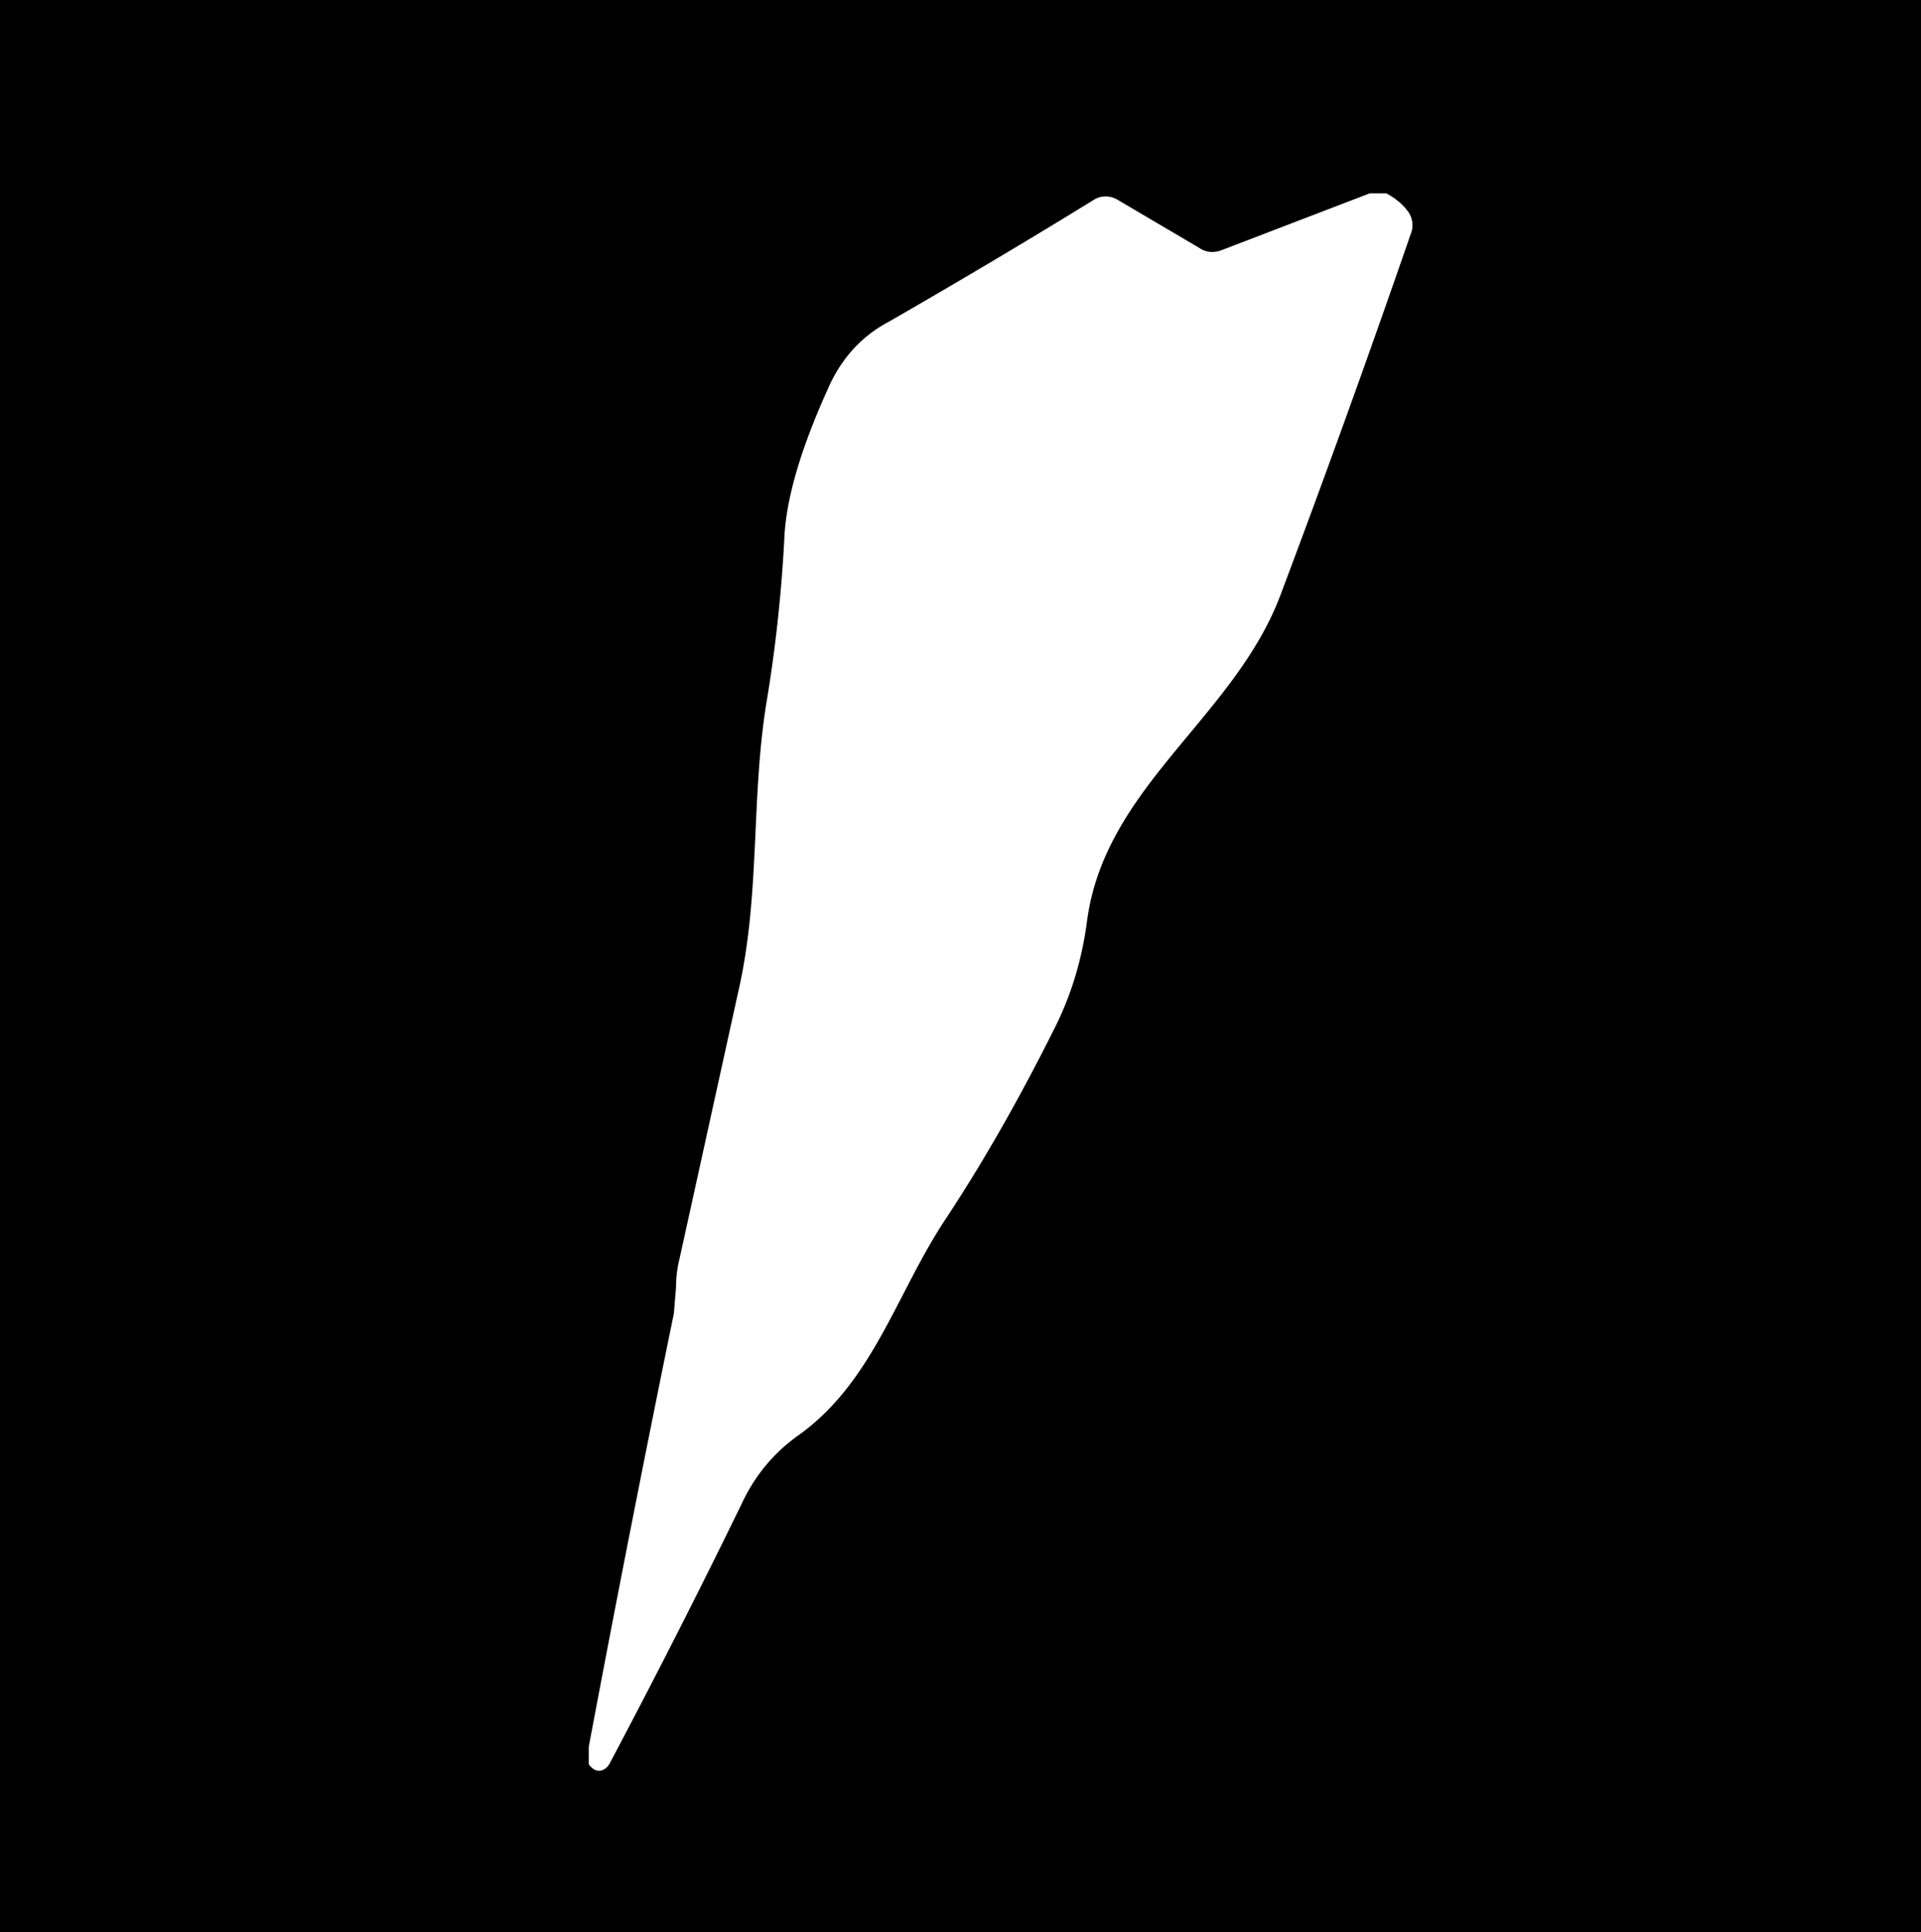 <svg xmlns="http://www.w3.org/2000/svg" xml:space="preserve" viewBox="0 0 17.39 17.49"><rect x="0" y="0" width="17.39" height="17.49" fill="#808080" stroke="none"/><path d="M0 0h17.39v17.5H-.01z"/><path fill="#fff" d="M12.4 1.75h.15q.13.07.2.17a.21.21 0 0 1 .02.2q-.57 1.65-1.18 3.27C11.17 6.5 10 7.12 9.84 8.34q-.07.53-.3.98-.48.96-.99 1.73c-.44.67-.65 1.46-1.32 1.94q-.34.24-.52.63-.57 1.17-1.19 2.34-.02.04-.06.06-.07.03-.13-.05v-.16q.37-1.97.77-3.92l.02-.24q0-.13.03-.25l.55-2.5c.18-.85.1-1.7.24-2.55q.12-.72.16-1.47.02-.53.39-1.35.18-.42.56-.62.99-.57 1.85-1.1a.21.2 43.7 0 1 .22 0l.73.43q.1.07.22.02z"/></svg>